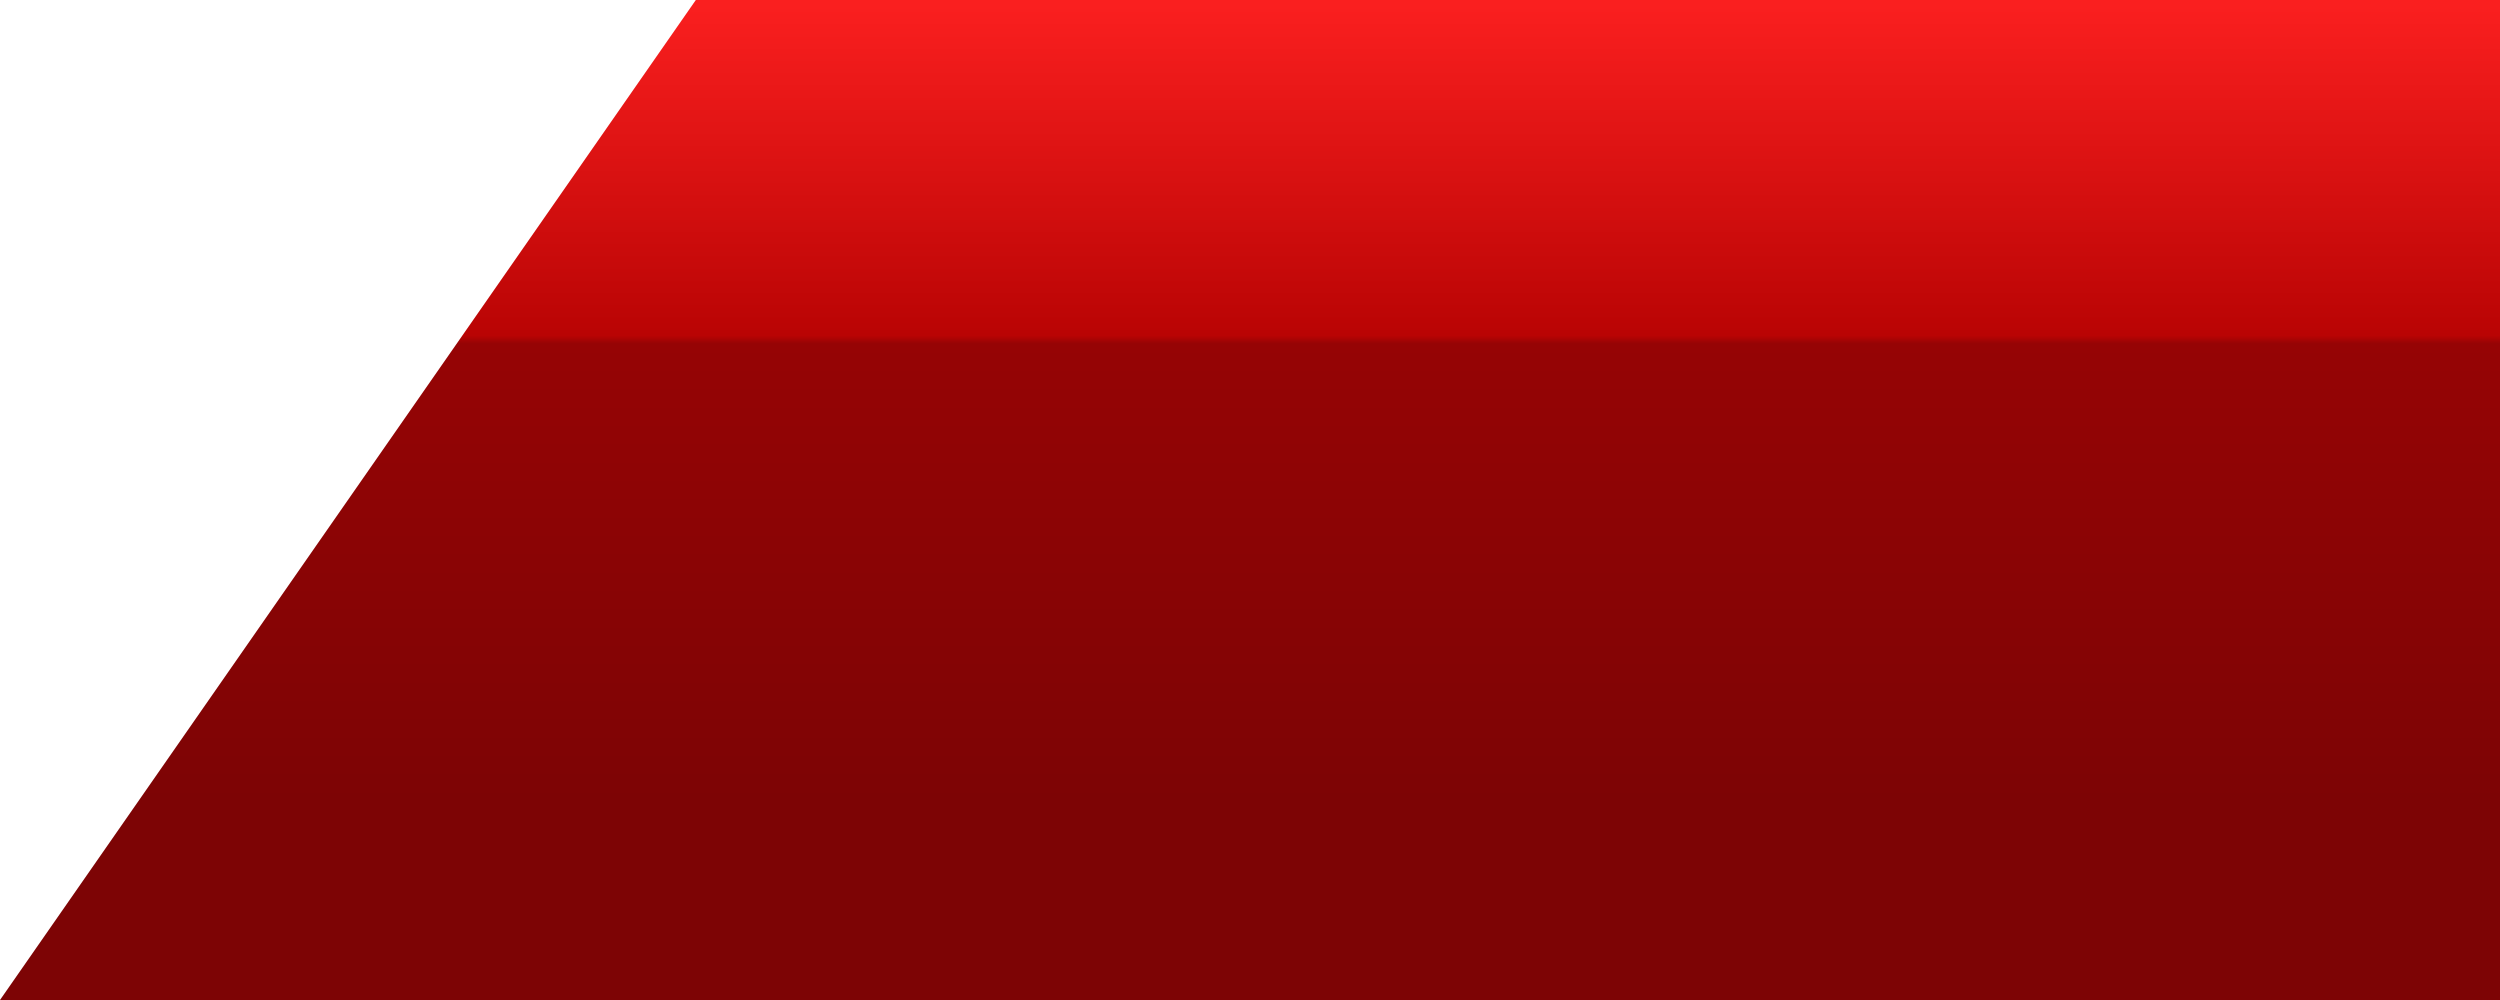 <?xml version="1.0" encoding="UTF-8" standalone="no"?>
<svg xmlns:ffdec="https://www.free-decompiler.com/flash" xmlns:xlink="http://www.w3.org/1999/xlink" ffdec:objectType="shape" height="48.0px" width="120.0px" xmlns="http://www.w3.org/2000/svg">
  <g transform="matrix(1.0, 0.0, 0.0, 1.0, 120.0, 0.0)">
    <path d="M0.0 48.0 L-120.0 48.0 -86.6 0.0 0.0 0.0 0.0 48.0" fill="url(#gradient0)" fill-rule="evenodd" stroke="none"/>
  </g>
  <defs>
    <linearGradient gradientTransform="matrix(0.0, -0.029, 0.039, 0.0, 418.75, 24.05)" gradientUnits="userSpaceOnUse" id="gradient0" spreadMethod="pad" x1="-819.2" x2="819.2">
      <stop offset="0.196" stop-color="#7d0405"/>
      <stop offset="0.659" stop-color="#960405"/>
      <stop offset="0.667" stop-color="#b90404"/>
      <stop offset="1.0" stop-color="#fa1f1f"/>
    </linearGradient>
  </defs>
</svg>
